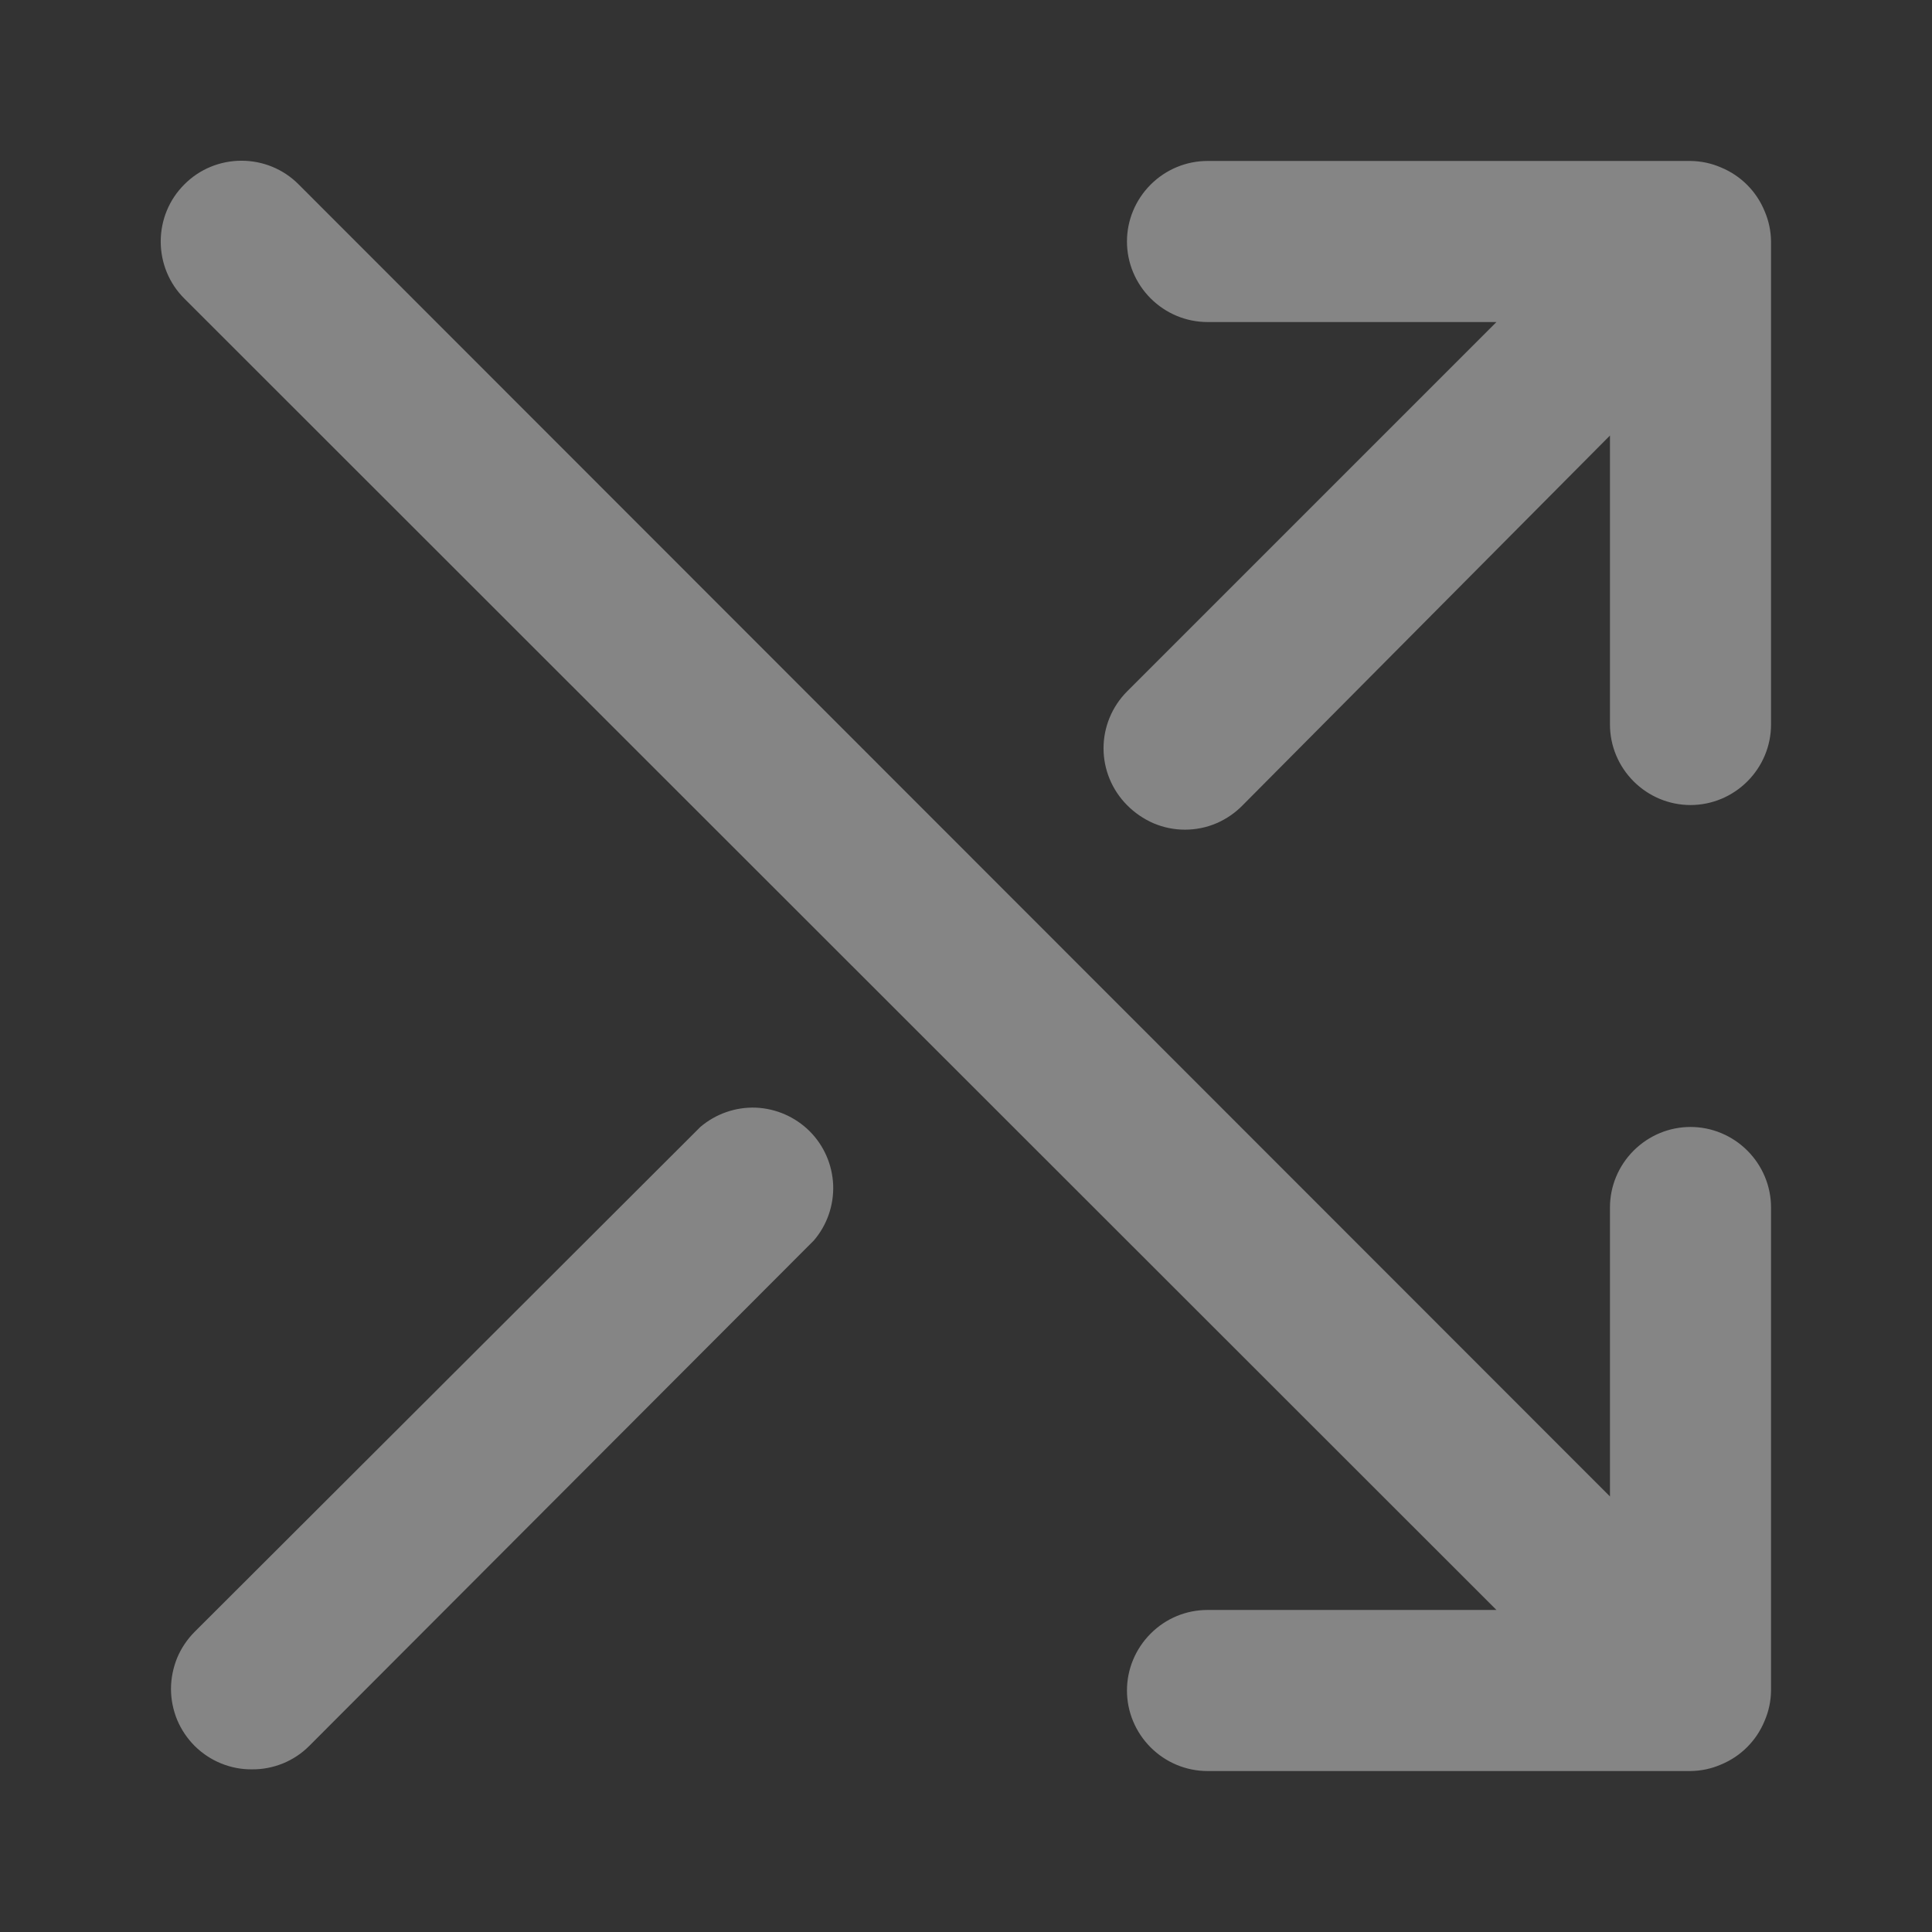 <svg width="16" height="16" viewBox="0 0 16 16" fill="none" xmlns="http://www.w3.org/2000/svg">
<rect x="0" y="0" width="16" height="16" fill="#333333" stroke="none"/>
<g opacity="0.4">
<path d="M14 6.667C13.823 6.667 13.654 6.596 13.529 6.471C13.404 6.346 13.333 6.177 13.333 6V3.607L10.293 6.667C10.231 6.731 10.157 6.782 10.074 6.818C9.992 6.853 9.903 6.871 9.813 6.871C9.724 6.871 9.635 6.853 9.553 6.818C9.47 6.782 9.396 6.731 9.333 6.667C9.209 6.542 9.139 6.373 9.139 6.197C9.139 6.021 9.209 5.852 9.333 5.727L12.393 2.667H10C9.823 2.667 9.654 2.596 9.529 2.471C9.404 2.346 9.333 2.177 9.333 2C9.333 1.823 9.404 1.654 9.529 1.529C9.654 1.404 9.823 1.333 10 1.333H14C14.087 1.334 14.173 1.352 14.253 1.387C14.416 1.454 14.546 1.584 14.613 1.747C14.648 1.827 14.666 1.913 14.667 2V6C14.667 6.177 14.596 6.346 14.471 6.471C14.346 6.596 14.177 6.667 14 6.667ZM5.8 9.333C5.928 9.224 6.092 9.167 6.259 9.173C6.427 9.18 6.586 9.25 6.705 9.368C6.824 9.487 6.893 9.646 6.9 9.814C6.906 9.982 6.849 10.146 6.74 10.273L2.56 14.46C2.498 14.522 2.424 14.571 2.343 14.604C2.261 14.637 2.174 14.654 2.087 14.653C1.999 14.654 1.912 14.637 1.831 14.604C1.75 14.571 1.676 14.522 1.613 14.46C1.551 14.398 1.501 14.324 1.467 14.243C1.434 14.162 1.416 14.075 1.416 13.987C1.416 13.899 1.434 13.812 1.467 13.73C1.501 13.649 1.551 13.575 1.613 13.513L5.8 9.333ZM10 13.333H12.393L1.527 2.473C1.401 2.348 1.331 2.178 1.331 2C1.331 1.822 1.401 1.652 1.527 1.527C1.652 1.401 1.822 1.331 2 1.331C2.178 1.331 2.348 1.401 2.473 1.527L13.333 12.393V10C13.333 9.823 13.404 9.654 13.529 9.529C13.654 9.404 13.823 9.333 14 9.333C14.177 9.333 14.346 9.404 14.471 9.529C14.596 9.654 14.667 9.823 14.667 10V14C14.666 14.087 14.648 14.173 14.613 14.253C14.546 14.416 14.416 14.546 14.253 14.613C14.173 14.648 14.087 14.666 14 14.667H10C9.823 14.667 9.654 14.596 9.529 14.471C9.404 14.346 9.333 14.177 9.333 14C9.333 13.823 9.404 13.654 9.529 13.529C9.654 13.403 9.823 13.333 10 13.333Z" fill="white"/>
</g>
</svg>
